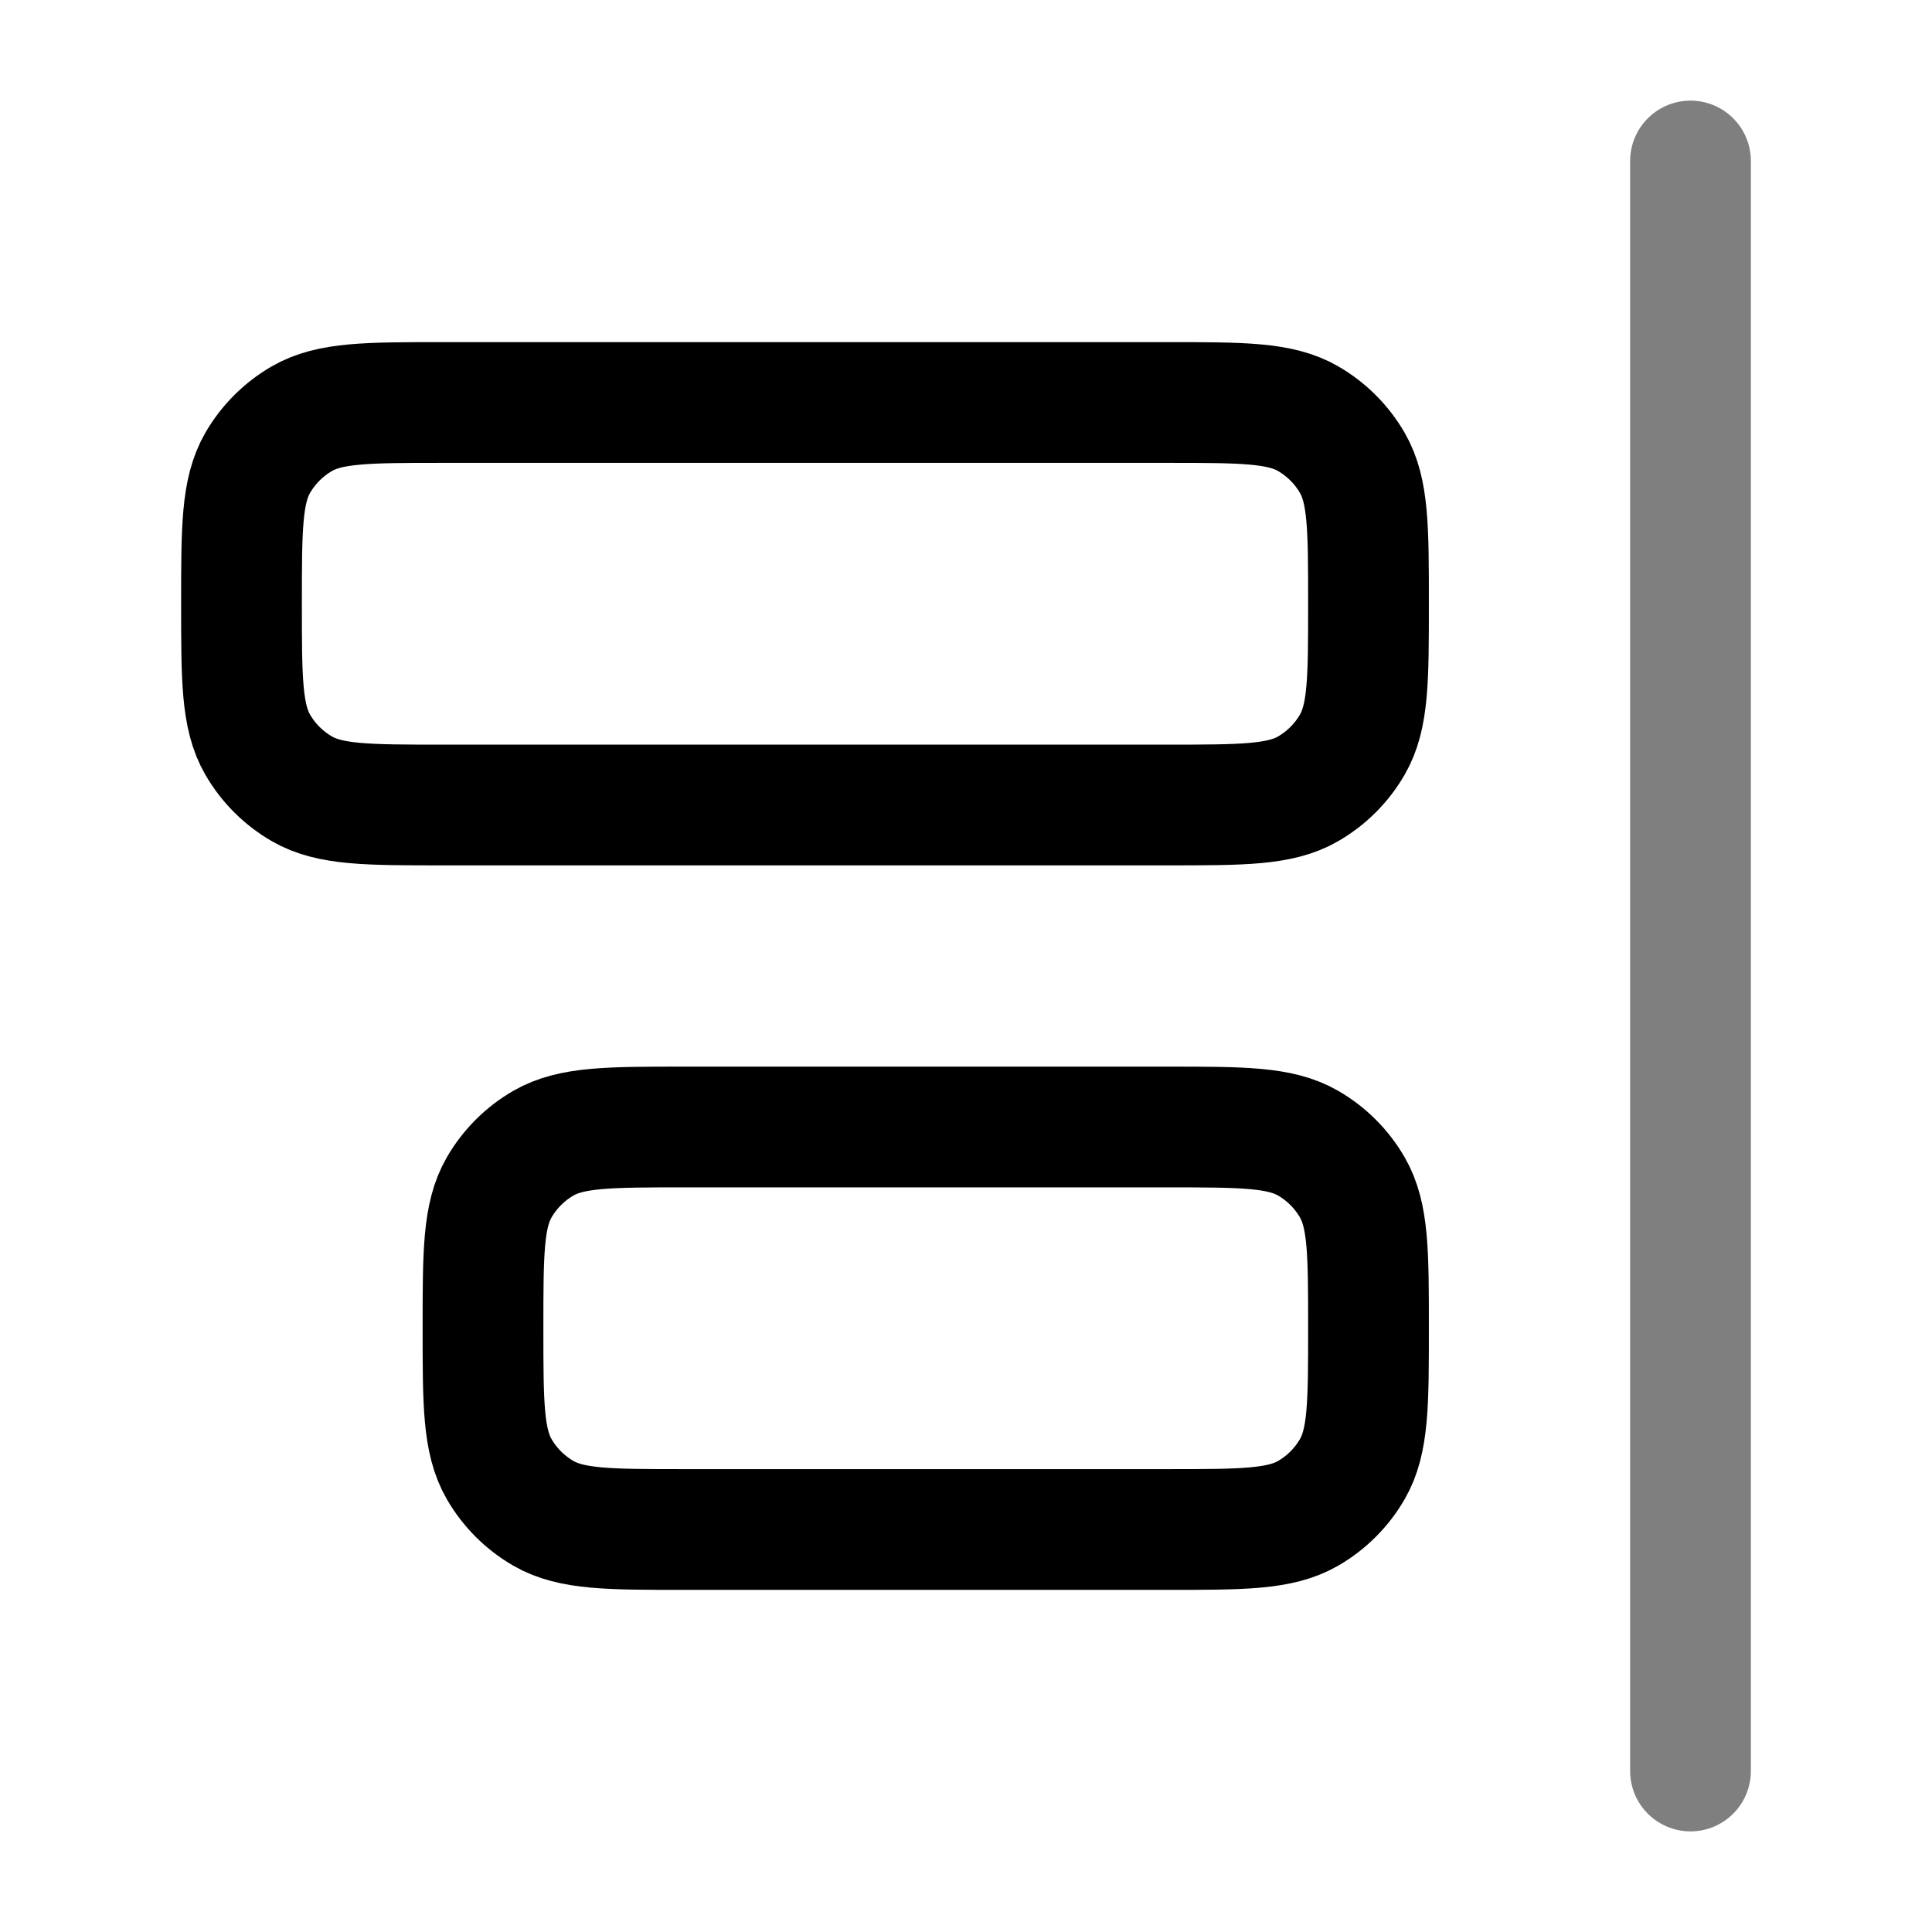 <svg width="24" height="24" viewBox="0 0 24 24" fill="none" xmlns="http://www.w3.org/2000/svg">
<path opacity="0.5" d="M21 2V22" stroke="black" stroke-width="1.5" stroke-linecap="round"/>
<path d="M17 7.5C17 6.565 17 6.098 16.799 5.75C16.667 5.522 16.478 5.333 16.25 5.201C15.902 5 15.435 5 14.5 5H5.5C4.565 5 4.098 5 3.75 5.201C3.522 5.333 3.333 5.522 3.201 5.75C3 6.098 3 6.565 3 7.5C3 8.435 3 8.902 3.201 9.25C3.333 9.478 3.522 9.667 3.75 9.799C4.098 10 4.565 10 5.5 10H14.5C15.435 10 15.902 10 16.25 9.799C16.478 9.667 16.667 9.478 16.799 9.25C17 8.902 17 8.435 17 7.5Z" stroke="black" stroke-width="1.5"/>
<path d="M17 16.5C17 15.565 17 15.098 16.799 14.75C16.667 14.522 16.478 14.333 16.25 14.201C15.902 14 15.435 14 14.5 14H8.5C7.565 14 7.098 14 6.75 14.201C6.522 14.333 6.333 14.522 6.201 14.75C6 15.098 6 15.565 6 16.5C6 17.435 6 17.902 6.201 18.25C6.333 18.478 6.522 18.667 6.75 18.799C7.098 19 7.565 19 8.5 19H14.5C15.435 19 15.902 19 16.25 18.799C16.478 18.667 16.667 18.478 16.799 18.25C17 17.902 17 17.435 17 16.5Z" stroke="black" stroke-width="1.5"/>
</svg>